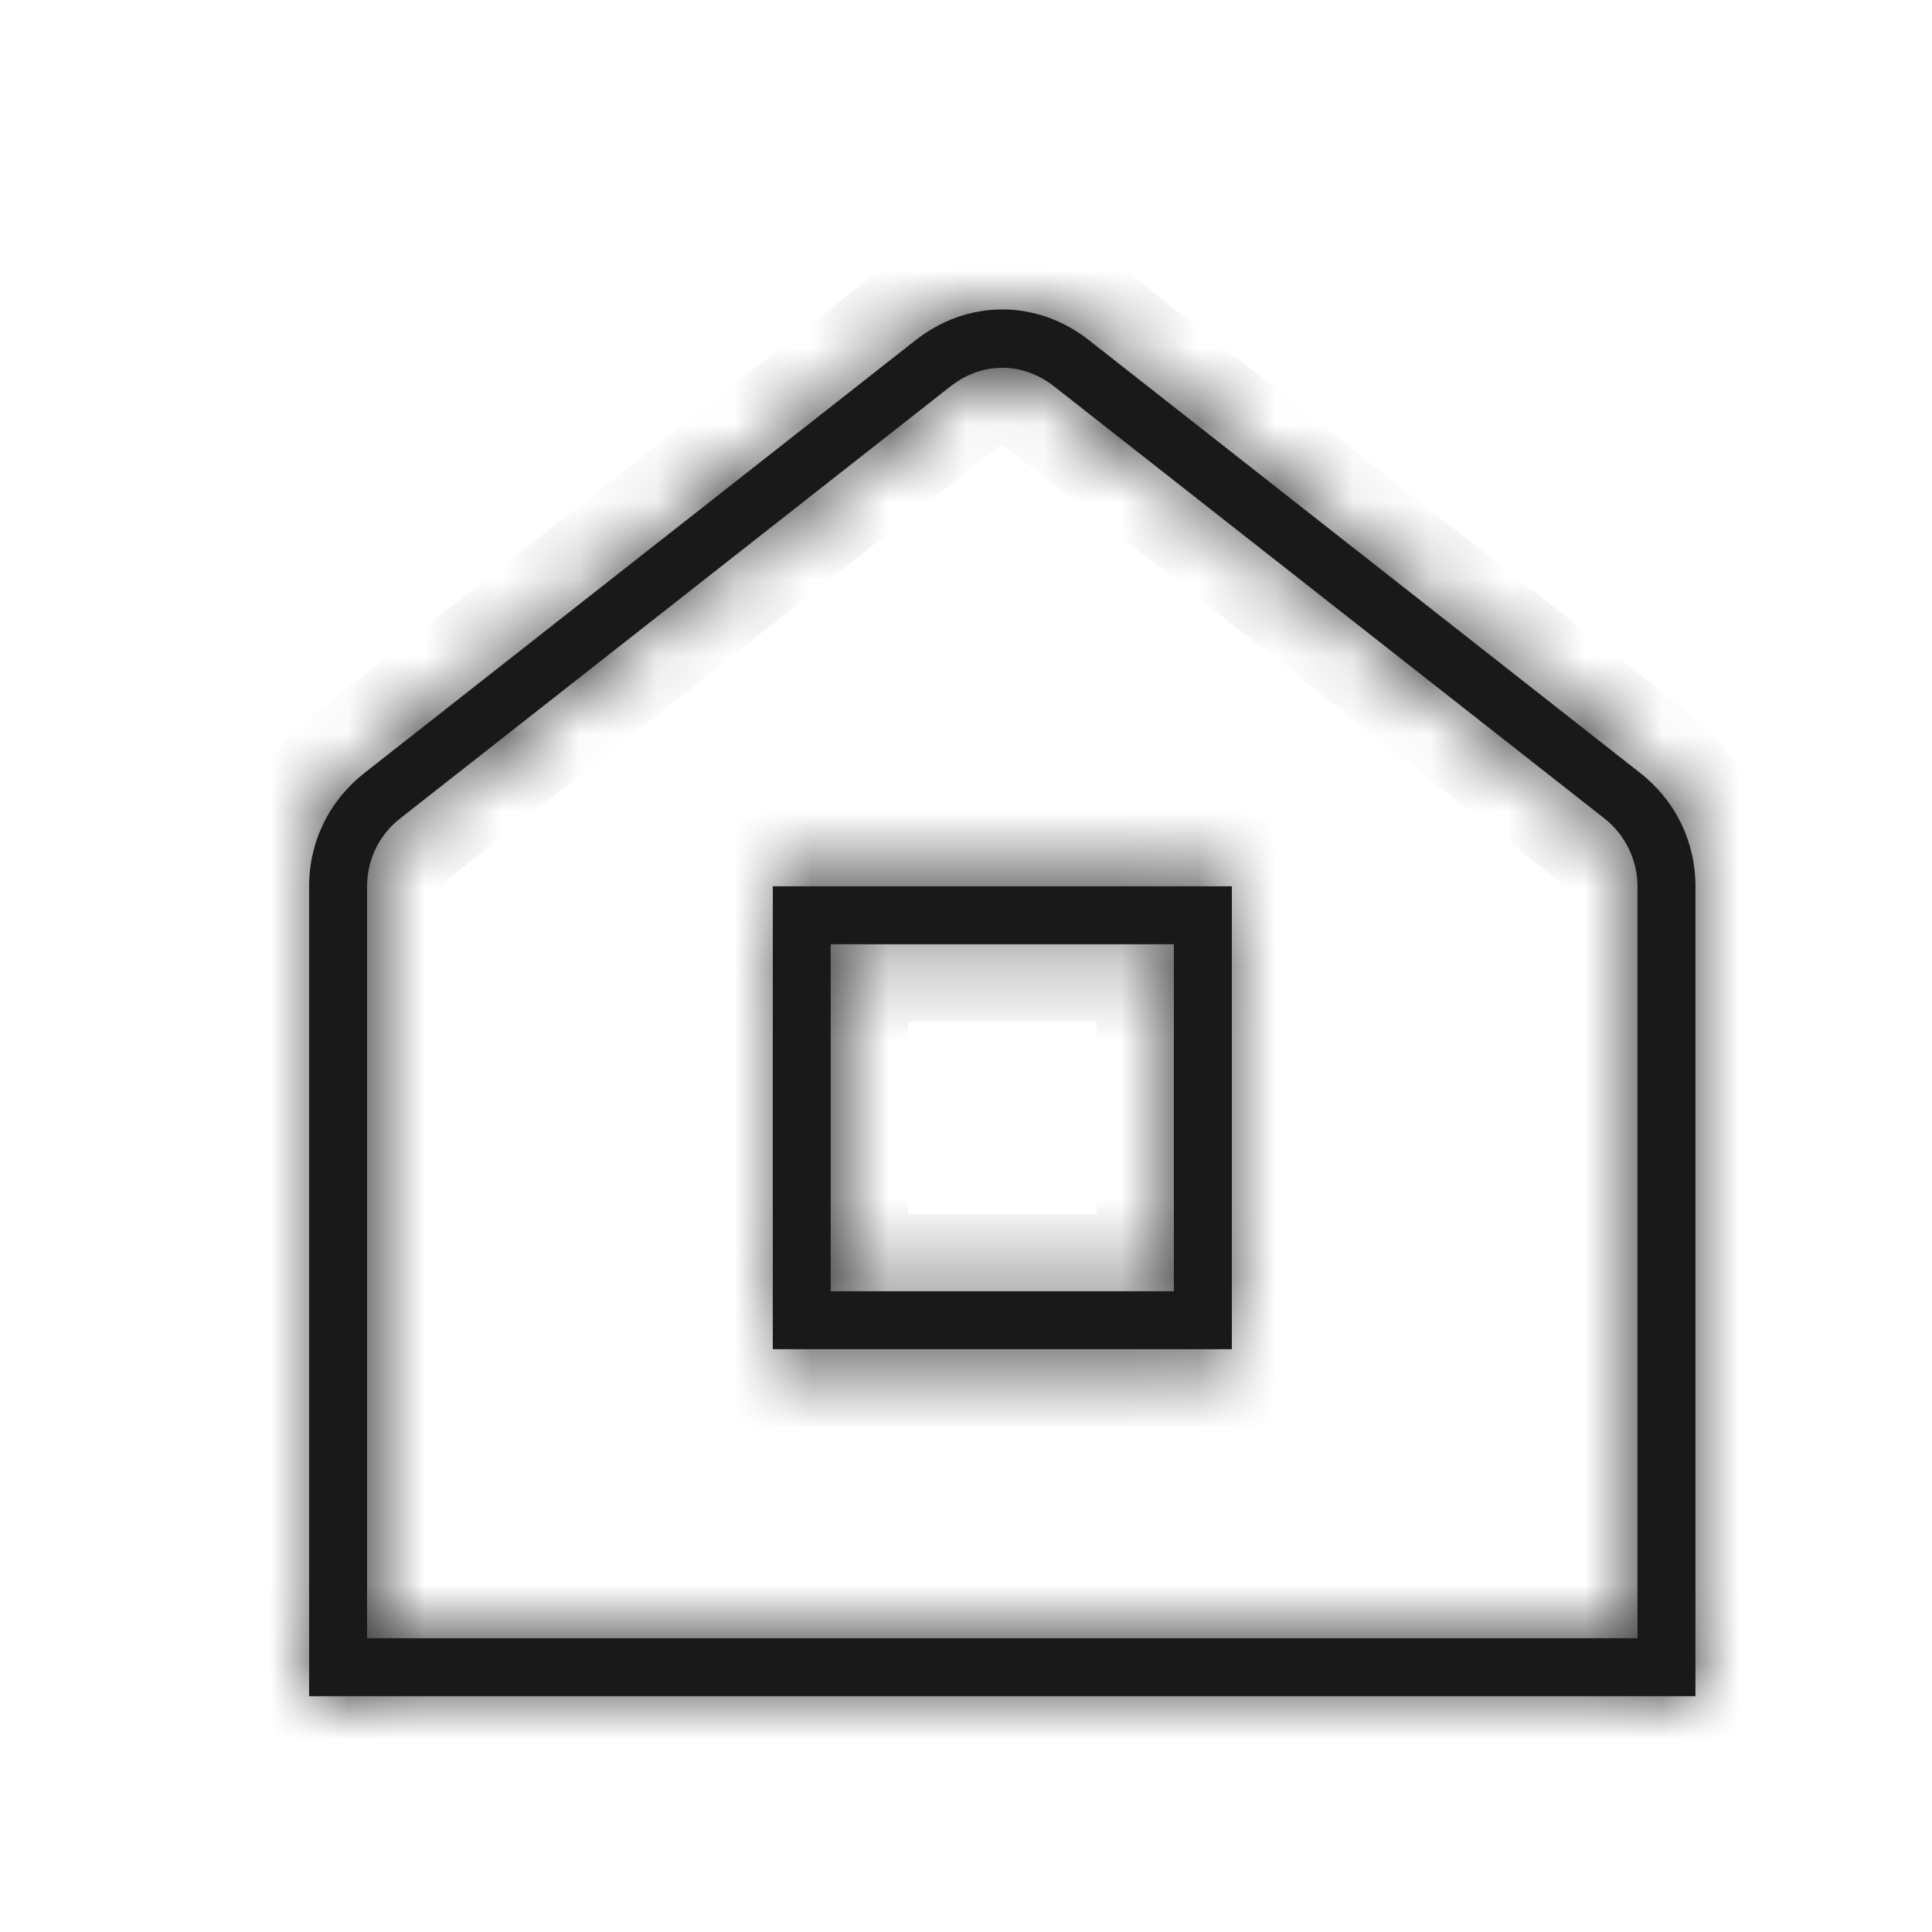 <svg width="25" height="25" viewBox="0 0 25 25" fill="none" xmlns="http://www.w3.org/2000/svg">
<mask id="path-1-inside-1_16546_40213" fill="white">
<path d="M21.22 9.999L14.1 4.409C13.419 3.869 12.52 3.869 11.839 4.409L4.72 9.999C4.26 10.359 4 10.889 4 11.469V21.949H21.939V11.469C21.939 10.889 21.68 10.359 21.22 9.999ZM21.189 21.199H4.75V11.469C4.75 11.119 4.91 10.799 5.18 10.589L12.3 4.999C12.71 4.679 13.229 4.679 13.639 4.999L20.759 10.589C21.029 10.799 21.189 11.129 21.189 11.469V21.199ZM10 17.459H15.94V11.469H10V17.459ZM10.749 12.219H15.19V16.709H10.749V12.219Z"/>
</mask>
<path d="M21.22 9.999L14.1 4.409C13.419 3.869 12.52 3.869 11.839 4.409L4.72 9.999C4.26 10.359 4 10.889 4 11.469V21.949H21.939V11.469C21.939 10.889 21.68 10.359 21.22 9.999ZM21.189 21.199H4.75V11.469C4.75 11.119 4.91 10.799 5.18 10.589L12.3 4.999C12.71 4.679 13.229 4.679 13.639 4.999L20.759 10.589C21.029 10.799 21.189 11.129 21.189 11.469V21.199ZM10 17.459H15.94V11.469H10V17.459ZM10.749 12.219H15.19V16.709H10.749V12.219Z" fill="#191919"/>
<path d="M21.22 9.999L20.602 10.786L20.603 10.786L21.22 9.999ZM14.1 4.409L13.478 5.192L13.482 5.195L14.1 4.409ZM11.839 4.409L12.457 5.195L12.461 5.192L11.839 4.409ZM4.72 9.999L5.336 10.786L5.337 10.786L4.72 9.999ZM4 21.949H3V22.949H4V21.949ZM21.939 21.949V22.949H22.939V21.949H21.939ZM21.189 21.199V22.199H22.189V21.199H21.189ZM4.75 21.199H3.75V22.199H4.75V21.199ZM5.18 10.589L5.793 11.378L5.797 11.376L5.18 10.589ZM12.3 4.999L11.684 4.211L11.682 4.212L12.3 4.999ZM13.639 4.999L14.257 4.212L14.255 4.211L13.639 4.999ZM20.759 10.589L20.142 11.376L20.146 11.378L20.759 10.589ZM10 17.459H9V18.459H10V17.459ZM15.94 17.459V18.459H16.939V17.459H15.94ZM15.94 11.469H16.939V10.469H15.94V11.469ZM10 11.469V10.469H9V11.469H10ZM10.749 12.219V11.219H9.75V12.219H10.749ZM15.19 12.219H16.189V11.219H15.19V12.219ZM15.19 16.709V17.709H16.189V16.709H15.19ZM10.749 16.709H9.75V17.709H10.749V16.709ZM21.837 9.212L14.717 3.622L13.482 5.195L20.602 10.786L21.837 9.212ZM14.721 3.626C13.677 2.797 12.262 2.797 11.218 3.626L12.461 5.192C12.777 4.941 13.162 4.941 13.478 5.192L14.721 3.626ZM11.222 3.622L4.102 9.212L5.337 10.786L12.457 5.195L11.222 3.622ZM4.103 9.211C3.404 9.759 3 10.578 3 11.469H5C5 11.2 5.115 10.959 5.336 10.786L4.103 9.211ZM3 11.469V21.949H5V11.469H3ZM4 22.949H21.939V20.949H4V22.949ZM22.939 21.949V11.469H20.939V21.949H22.939ZM22.939 11.469C22.939 10.578 22.535 9.759 21.836 9.211L20.603 10.786C20.824 10.959 20.939 11.2 20.939 11.469H22.939ZM21.189 20.199H4.75V22.199H21.189V20.199ZM5.75 21.199V11.469H3.75V21.199H5.75ZM5.75 11.469C5.75 11.447 5.754 11.431 5.761 11.418C5.767 11.404 5.778 11.39 5.793 11.378L4.566 9.8C4.054 10.197 3.75 10.807 3.75 11.469H5.75ZM5.797 11.376L12.917 5.785L11.682 4.212L4.562 9.802L5.797 11.376ZM12.915 5.787C12.936 5.771 12.951 5.764 12.958 5.761C12.966 5.759 12.969 5.759 12.97 5.759C12.97 5.759 12.973 5.759 12.981 5.761C12.988 5.764 13.003 5.771 13.024 5.787L14.255 4.211C13.483 3.608 12.456 3.608 11.684 4.211L12.915 5.787ZM13.022 5.785L20.142 11.376L21.377 9.802L14.257 4.212L13.022 5.785ZM20.146 11.378C20.171 11.398 20.189 11.436 20.189 11.469H22.189C22.189 10.822 21.888 10.2 21.373 9.8L20.146 11.378ZM20.189 11.469V21.199H22.189V11.469H20.189ZM10 18.459H15.94V16.459H10V18.459ZM16.939 17.459V11.469H14.94V17.459H16.939ZM15.94 10.469H10V12.469H15.94V10.469ZM9 11.469V17.459H10.999V11.469H9ZM10.749 13.219H15.19V11.219H10.749V13.219ZM14.19 12.219V16.709H16.189V12.219H14.19ZM15.19 15.709H10.749V17.709H15.19V15.709ZM11.749 16.709V12.219H9.75V16.709H11.749Z" fill="#191919" mask="url(#path-1-inside-1_16546_40213)"/>
</svg>
